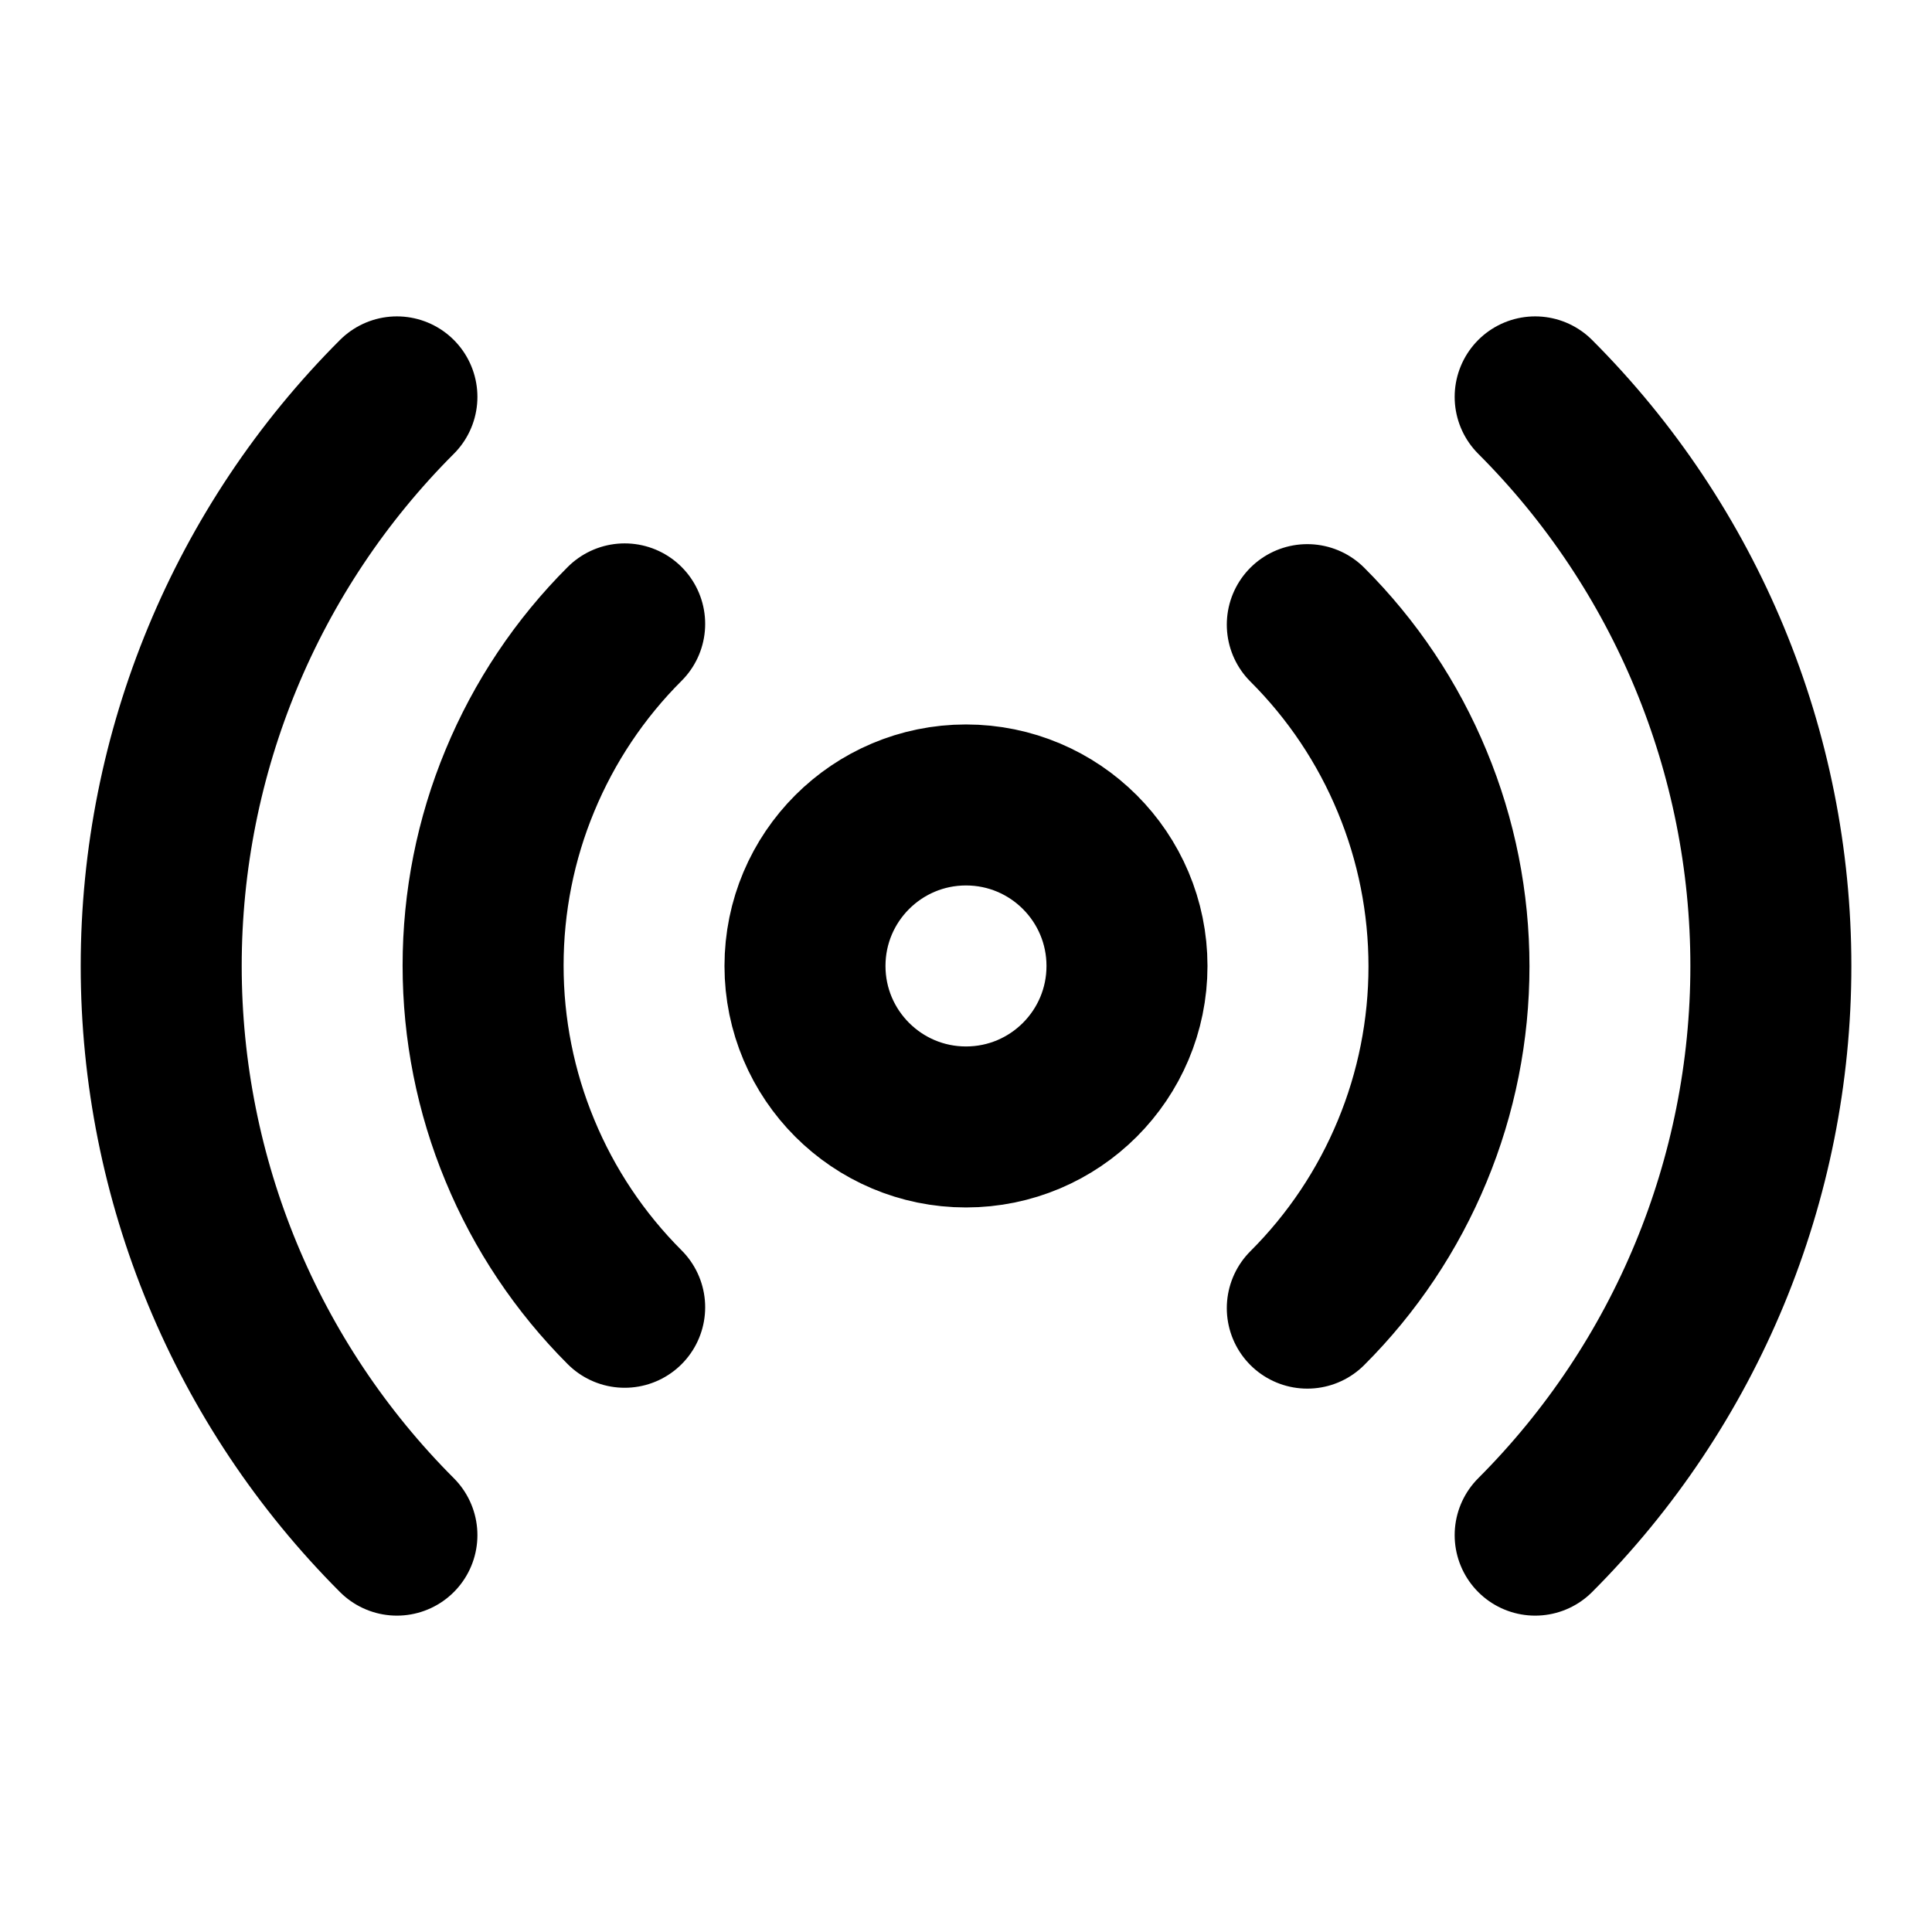 <svg xmlns="http://www.w3.org/2000/svg"
     width="32"
     height="32"
     viewBox="0 0 256 256"
     fill="none">
    <g transform="translate(0,28.44) scale(14.222)">
        <path d="M12.18 3.82C12.599 4.238 12.931 4.734 13.157 5.281C13.384 5.827 13.5 6.412 13.5 7.004C13.5 7.595 13.384 8.181 13.157 8.727C12.931 9.273 12.599 9.77 12.18 10.188M5.82 10.18C5.402 9.762 5.07 9.266 4.844 8.719C4.617 8.173 4.501 7.588 4.501 6.996C4.501 6.405 4.617 5.819 4.844 5.273C5.07 4.727 5.402 4.23 5.82 3.813M14.303 1.698C15.709 3.104 16.499 5.011 16.499 7C16.499 8.989 15.709 10.896 14.303 12.303M3.698 12.303C2.292 10.896 1.502 8.989 1.502 7C1.502 5.011 2.292 3.104 3.698 1.698M10.5 7C10.5 7.828 9.829 8.5 9 8.5C8.172 8.5 7.5 7.828 7.5 7C7.5 6.172 8.172 5.5 9 5.5C9.829 5.5 10.5 6.172 10.5 7Z"
              stroke="currentColor"
              stroke-width="1.5"
              stroke-linecap="round"
              stroke-linejoin="round"/>
    </g>
</svg>

